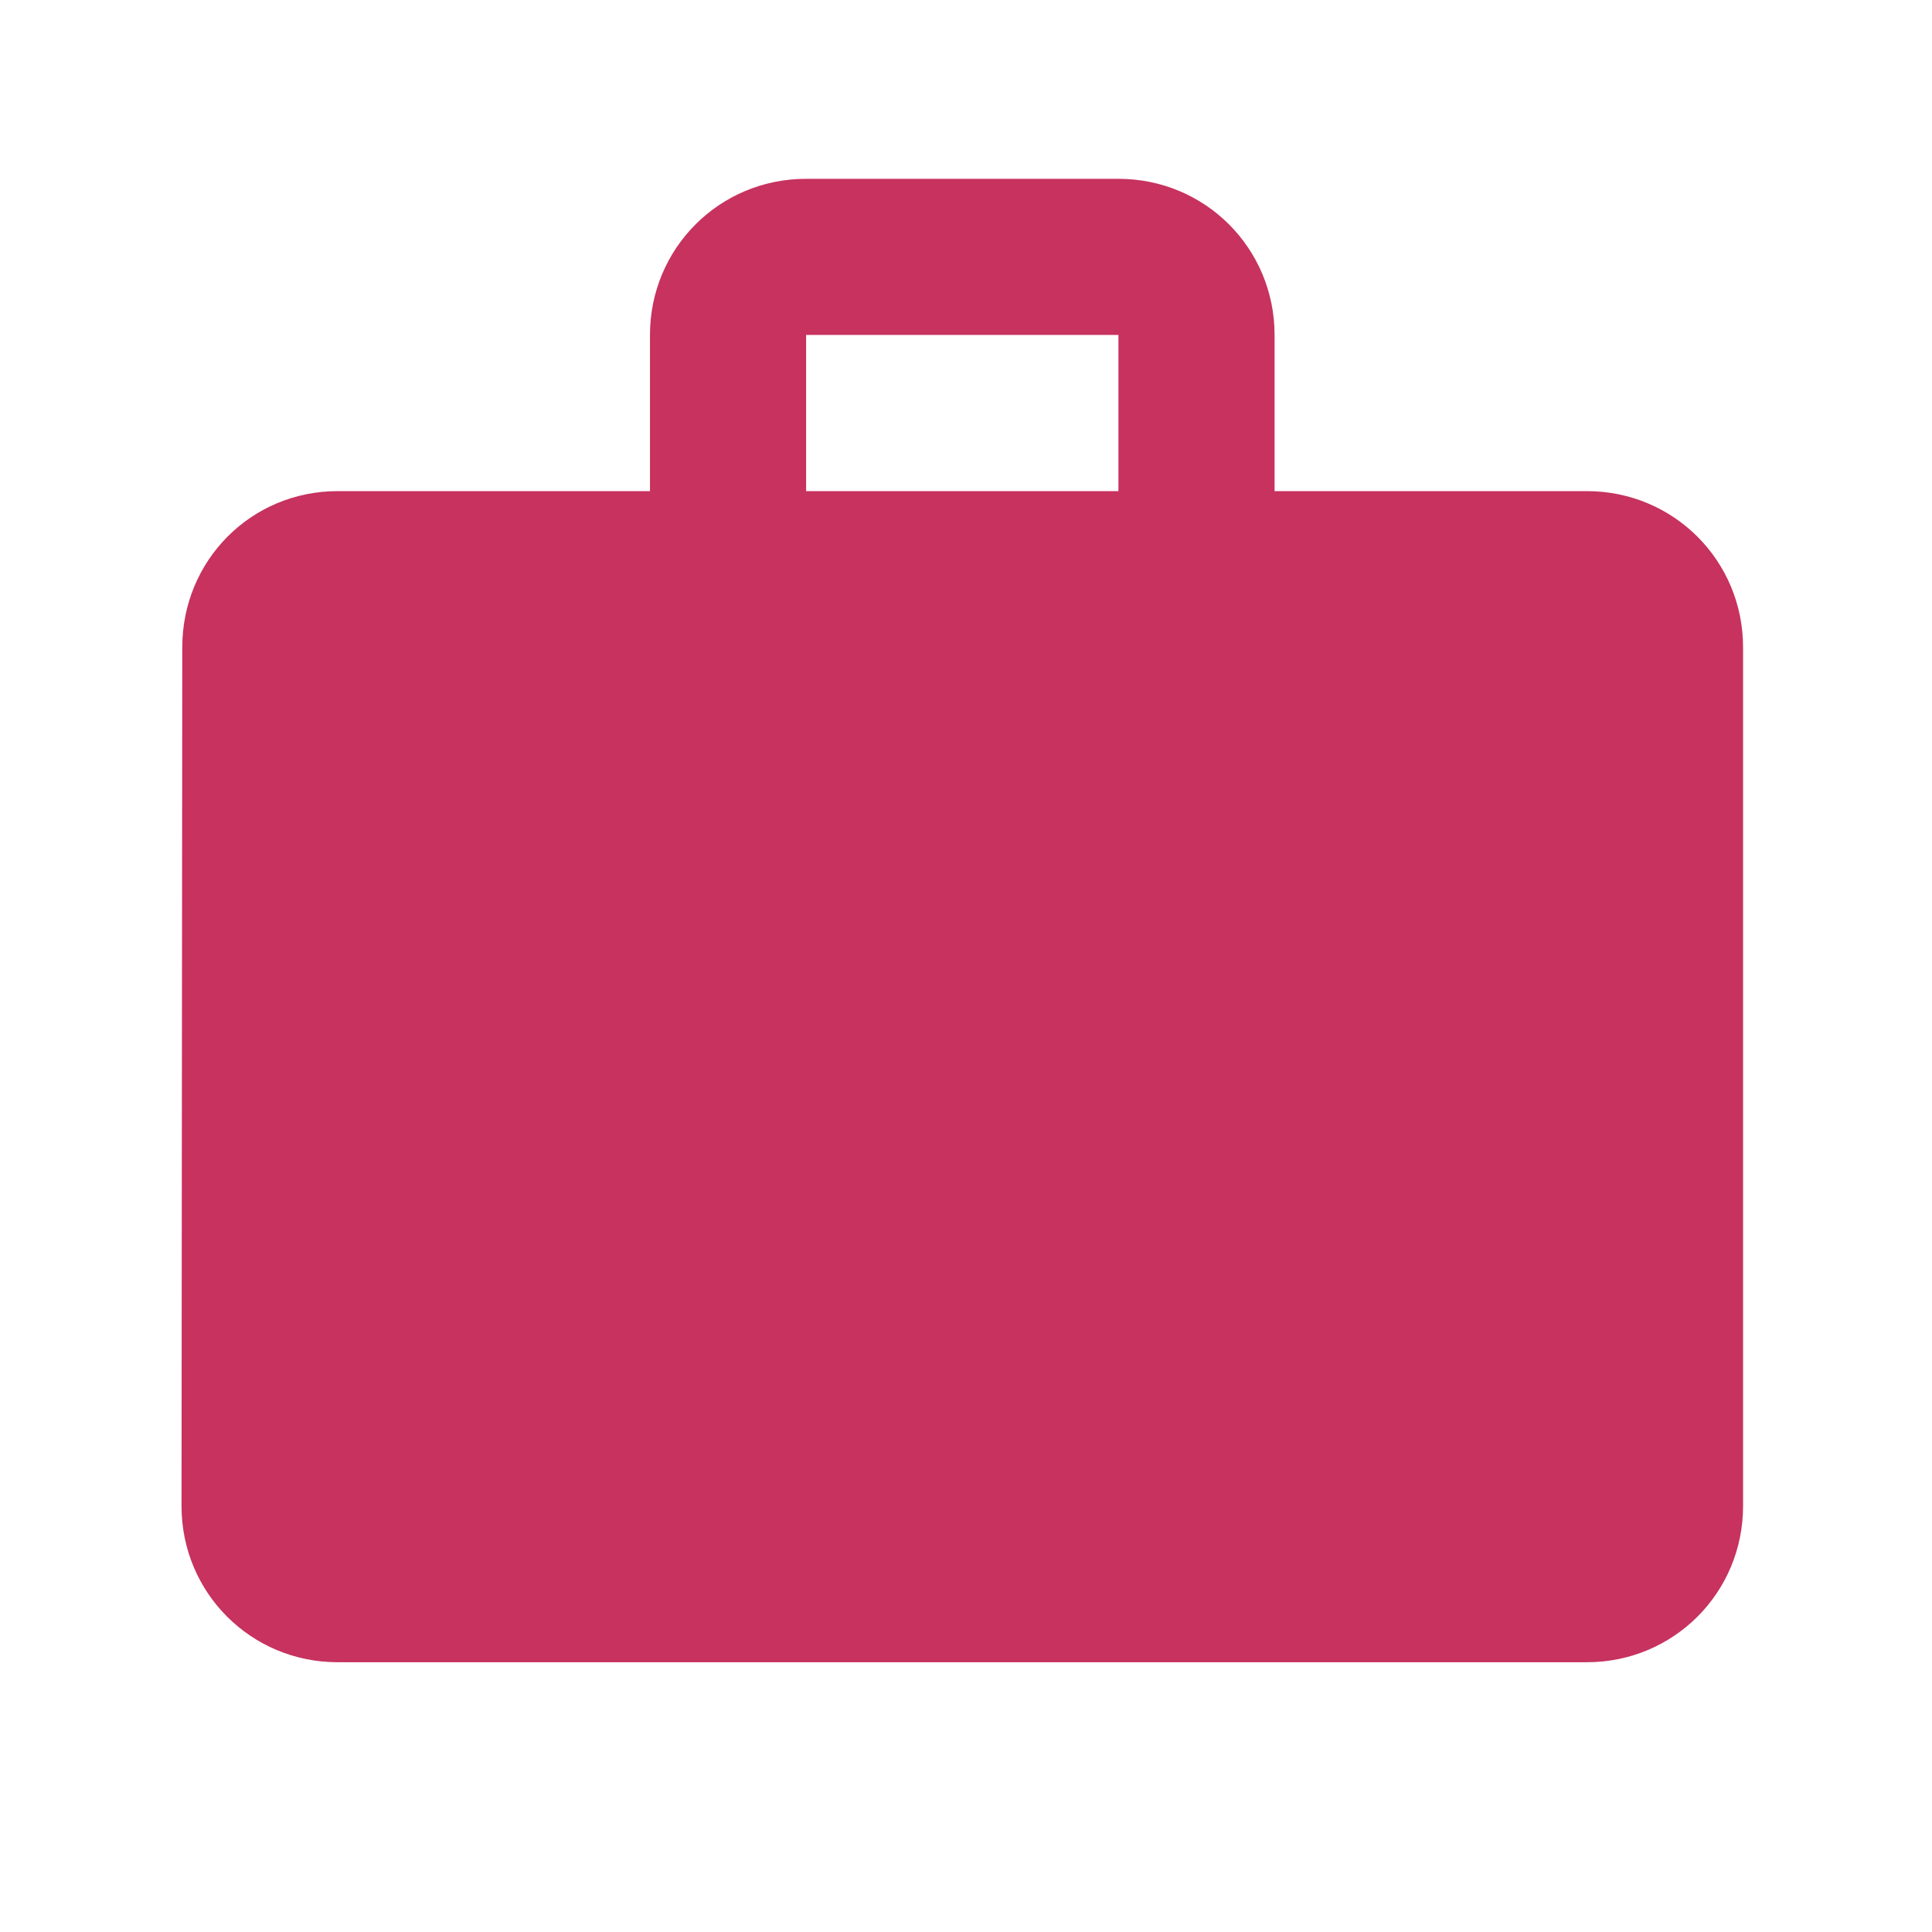 <svg width="49" height="49" viewBox="0 0 49 49" fill="none" xmlns="http://www.w3.org/2000/svg">
<path d="M40.247 12.456H32.326V8.495C32.326 6.297 30.564 4.535 28.366 4.535H20.445C18.247 4.535 16.485 6.297 16.485 8.495V12.456H8.564C6.366 12.456 4.623 14.218 4.623 16.416L4.604 38.198C4.604 40.396 6.366 42.158 8.564 42.158H40.247C42.445 42.158 44.208 40.396 44.208 38.198V16.416C44.208 14.218 42.445 12.456 40.247 12.456ZM28.366 12.456H20.445V8.495H28.366V12.456Z" fill="#C7325F"/>
</svg>
